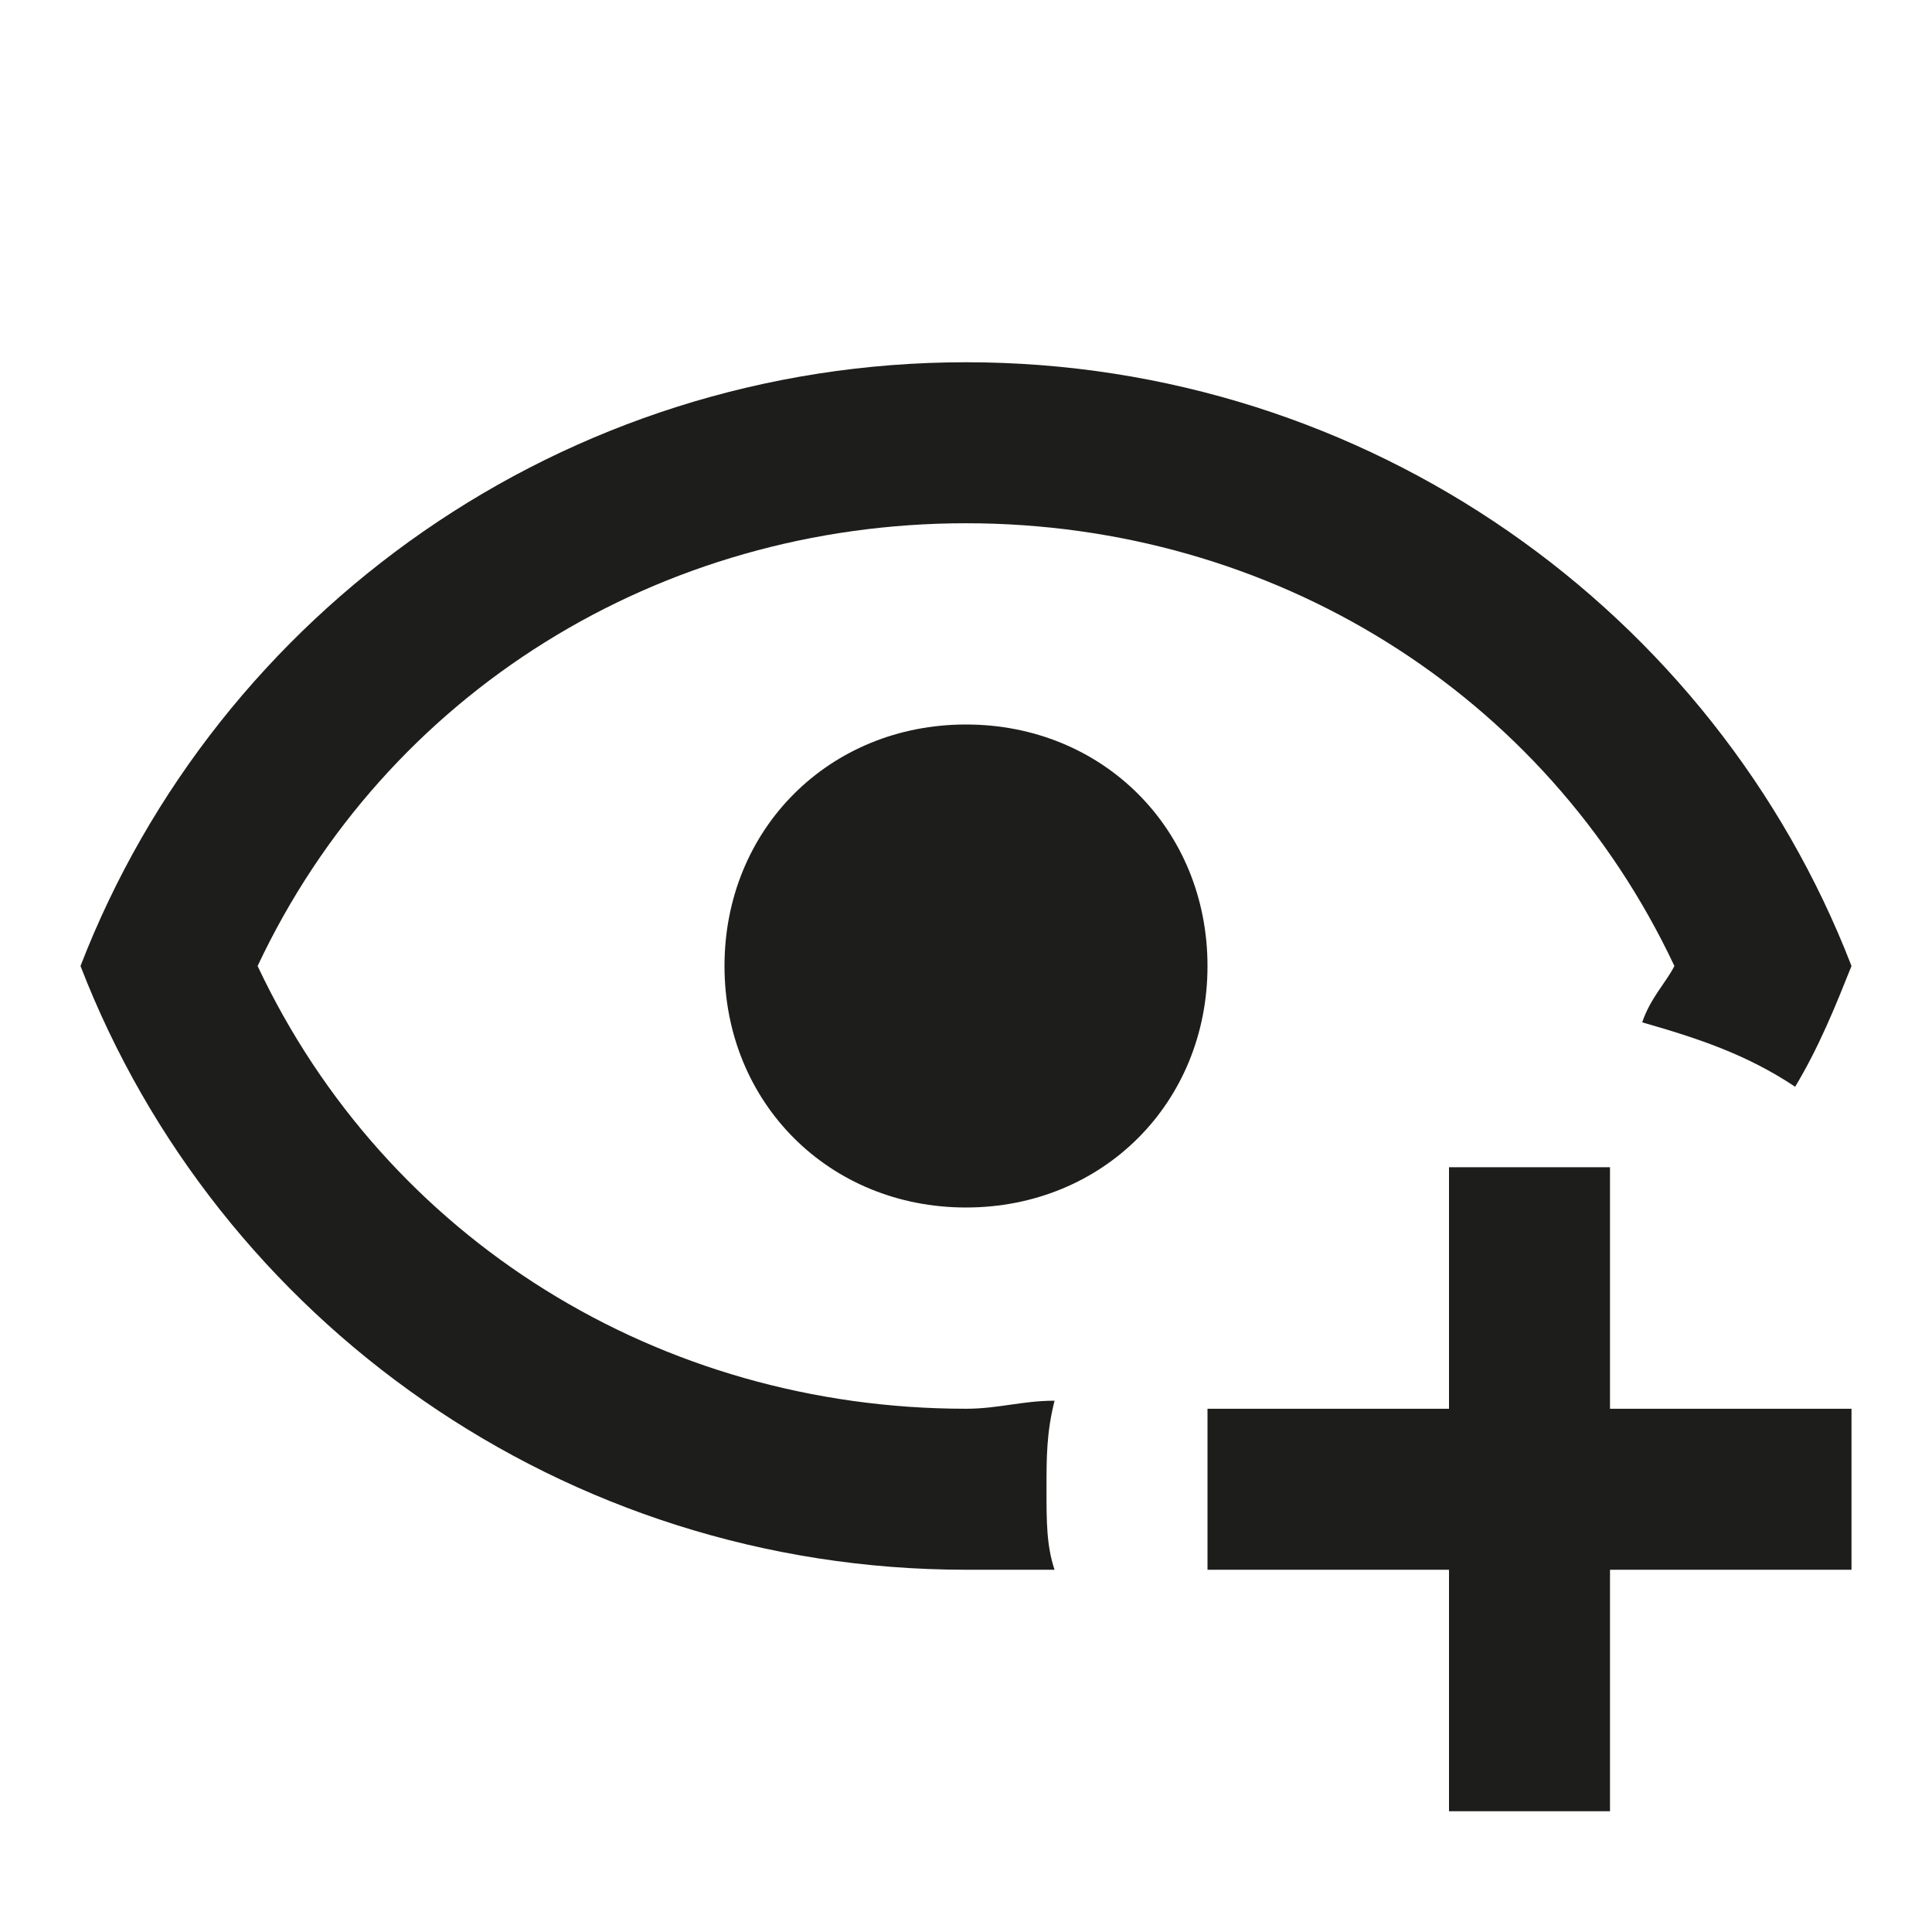 <?xml version="1.0" encoding="utf-8"?>
<!-- Generator: Adobe Illustrator 24.3.0, SVG Export Plug-In . SVG Version: 6.00 Build 0)  -->
<svg version="1.1" id="Capa_1" xmlns="http://www.w3.org/2000/svg" xmlns:xlink="http://www.w3.org/1999/xlink" x="0px" y="0px"
	 viewBox="0 0 24 24" style="enable-background:new 0 0 24 24;" xml:space="preserve">
<style type="text/css">
	.st0{fill:#1D1D1B;}
</style>
<path class="st0" d="M12,4.5C7,4.5,2.7,7.6,1,12c1.7,4.4,6,7.5,11,7.5c0.4,0,0.7,0,1.1,0c-0.1-0.3-0.1-0.6-0.1-1s0-0.7,0.1-1.1
	c-0.4,0-0.7,0.1-1.1,0.1c-3.8,0-7.2-2.1-8.8-5.5c1.6-3.4,5-5.5,8.8-5.5s7.2,2.1,8.8,5.5c-0.1,0.2-0.3,0.4-0.4,0.7
	c0.7,0.2,1.3,0.4,1.9,0.8c0.3-0.5,0.5-1,0.7-1.5C21.3,7.6,17,4.5,12,4.5 M12,9c-1.7,0-3,1.3-3,3s1.3,3,3,3s3-1.3,3-3S13.7,9,12,9
	 M18,14.5v3h-3v2h3v3h2v-3h3v-2h-3v-3H18z"/>
</svg>
